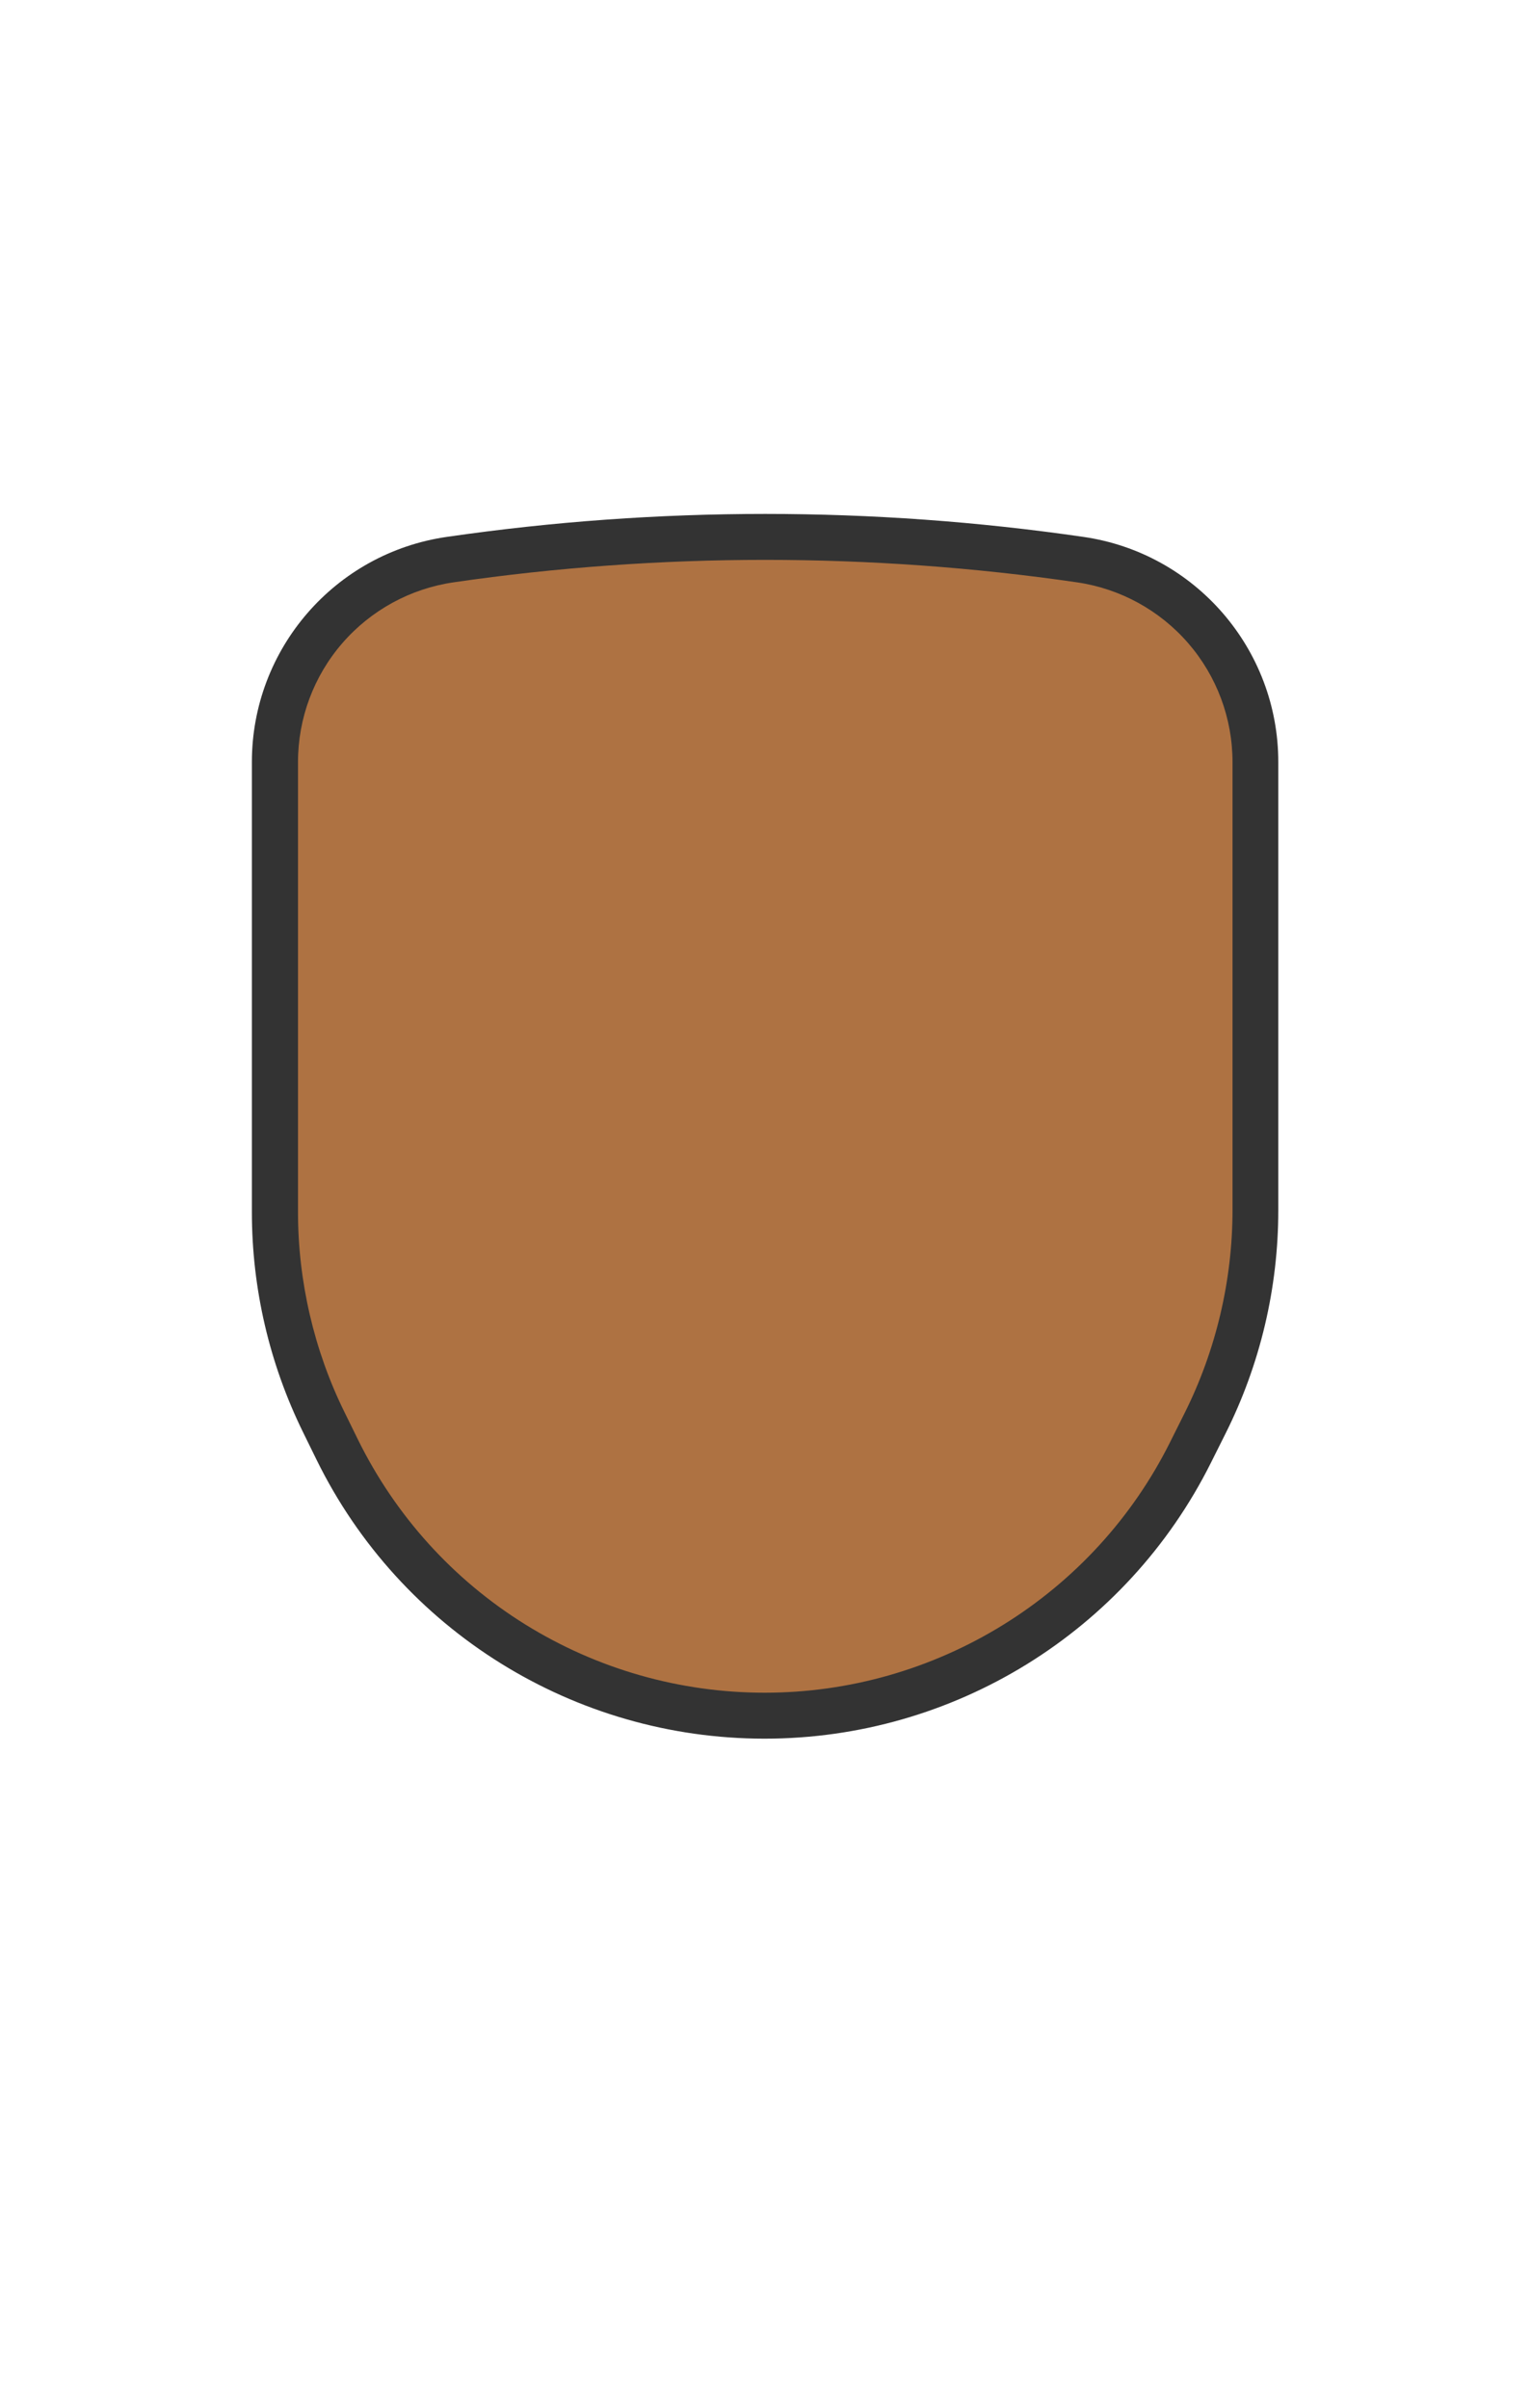 <?xml version="1.0" encoding="UTF-8"?>
<svg width="899px" height="1415px" viewBox="0 0 899 1415" version="1.1" xmlns="http://www.w3.org/2000/svg" xmlns:xlink="http://www.w3.org/1999/xlink">
    <!-- Generator: Sketch 49.3 (51167) - http://www.bohemiancoding.com/sketch -->
    <title>0-AE7242</title>
    <desc>Created with Sketch.</desc>
    <defs></defs>
    <g id="0-AE7242" stroke="none" stroke-width="1" fill="none" fill-rule="evenodd">
        <g id="3F2918" transform="translate(148, 280)">
            <g id="Group" transform="translate(0, 22)" fill-rule="nonzero">
                <path d="M301.3,706.2 C249,706.2 197.8,691.6 153.4,663.9 C109,636.2 73.3,596.8 50.2,549.8 L42.3,533.7 C23.5,495.5 13.6,452.8 13.6,410.3 L13.6,145.8 C13.6,116.9 24,89 42.9,67.1 C61.8,45.3 88,30.9 116.5,26.8 C177.6,17.9 239.9,13.4 301.6,13.4 C363.3,13.4 425.6,17.9 486.7,26.8 C515.3,30.9 541.4,45.3 560.3,67.1 C579.2,88.9 589.6,116.9 589.6,145.8 L589.6,409.2 C589.6,452.4 579.4,495.7 560.1,534.4 L551.5,551.6 C528.2,598.1 492.6,637.1 448.4,664.4 C404.2,691.8 353.3,706.2 301.3,706.2 Z" id="Shape" fill="#AE7242"></path>
                <path d="M301.6,27 C362.7,27 424.3,31.4 484.8,40.2 C510.2,43.9 533.4,56.6 550.2,76 C567,95.4 576.2,120.2 576.2,145.8 L576.2,409.2 C576.2,450.3 566.5,491.5 548.1,528.3 L539.5,545.5 C517.4,589.8 483.4,626.9 441.3,652.9 C399.2,678.9 350.8,692.7 301.4,692.7 L301.3,692.7 C251.5,692.7 202.8,678.8 160.5,652.5 C118.2,626.2 84.3,588.6 62.3,543.9 L54.4,527.8 C36.5,491.5 27.1,450.8 27.1,410.3 L27.1,145.8 C27.1,120.2 36.3,95.4 53.1,76 C69.9,56.6 93.1,43.9 118.5,40.2 C178.9,31.4 240.5,27 301.6,27 Z M301.6,0 C239.1,0 176.6,4.5 114.5,13.5 C48.8,23 0,79.4 0,145.8 L0,410.3 C0,455.2 10.3,499.4 30.1,539.7 L38,555.8 C87.3,656.2 189.4,719.7 301.2,719.7 C301.2,719.7 301.3,719.7 301.3,719.7 C412.4,719.7 513.9,656.9 563.5,557.6 L572.1,540.4 C592.5,499.7 603.1,454.8 603.1,409.2 L603.1,145.8 C603.1,79.4 554.3,23 488.6,13.5 C426.6,4.5 364.1,0 301.6,0 Z" id="Shape" fill="#333333"></path>
            </g>
            <rect id="Rectangle-path" x="0" y="0.9" width="602.6" height="241.5"></rect>
        </g>
    </g>
</svg>